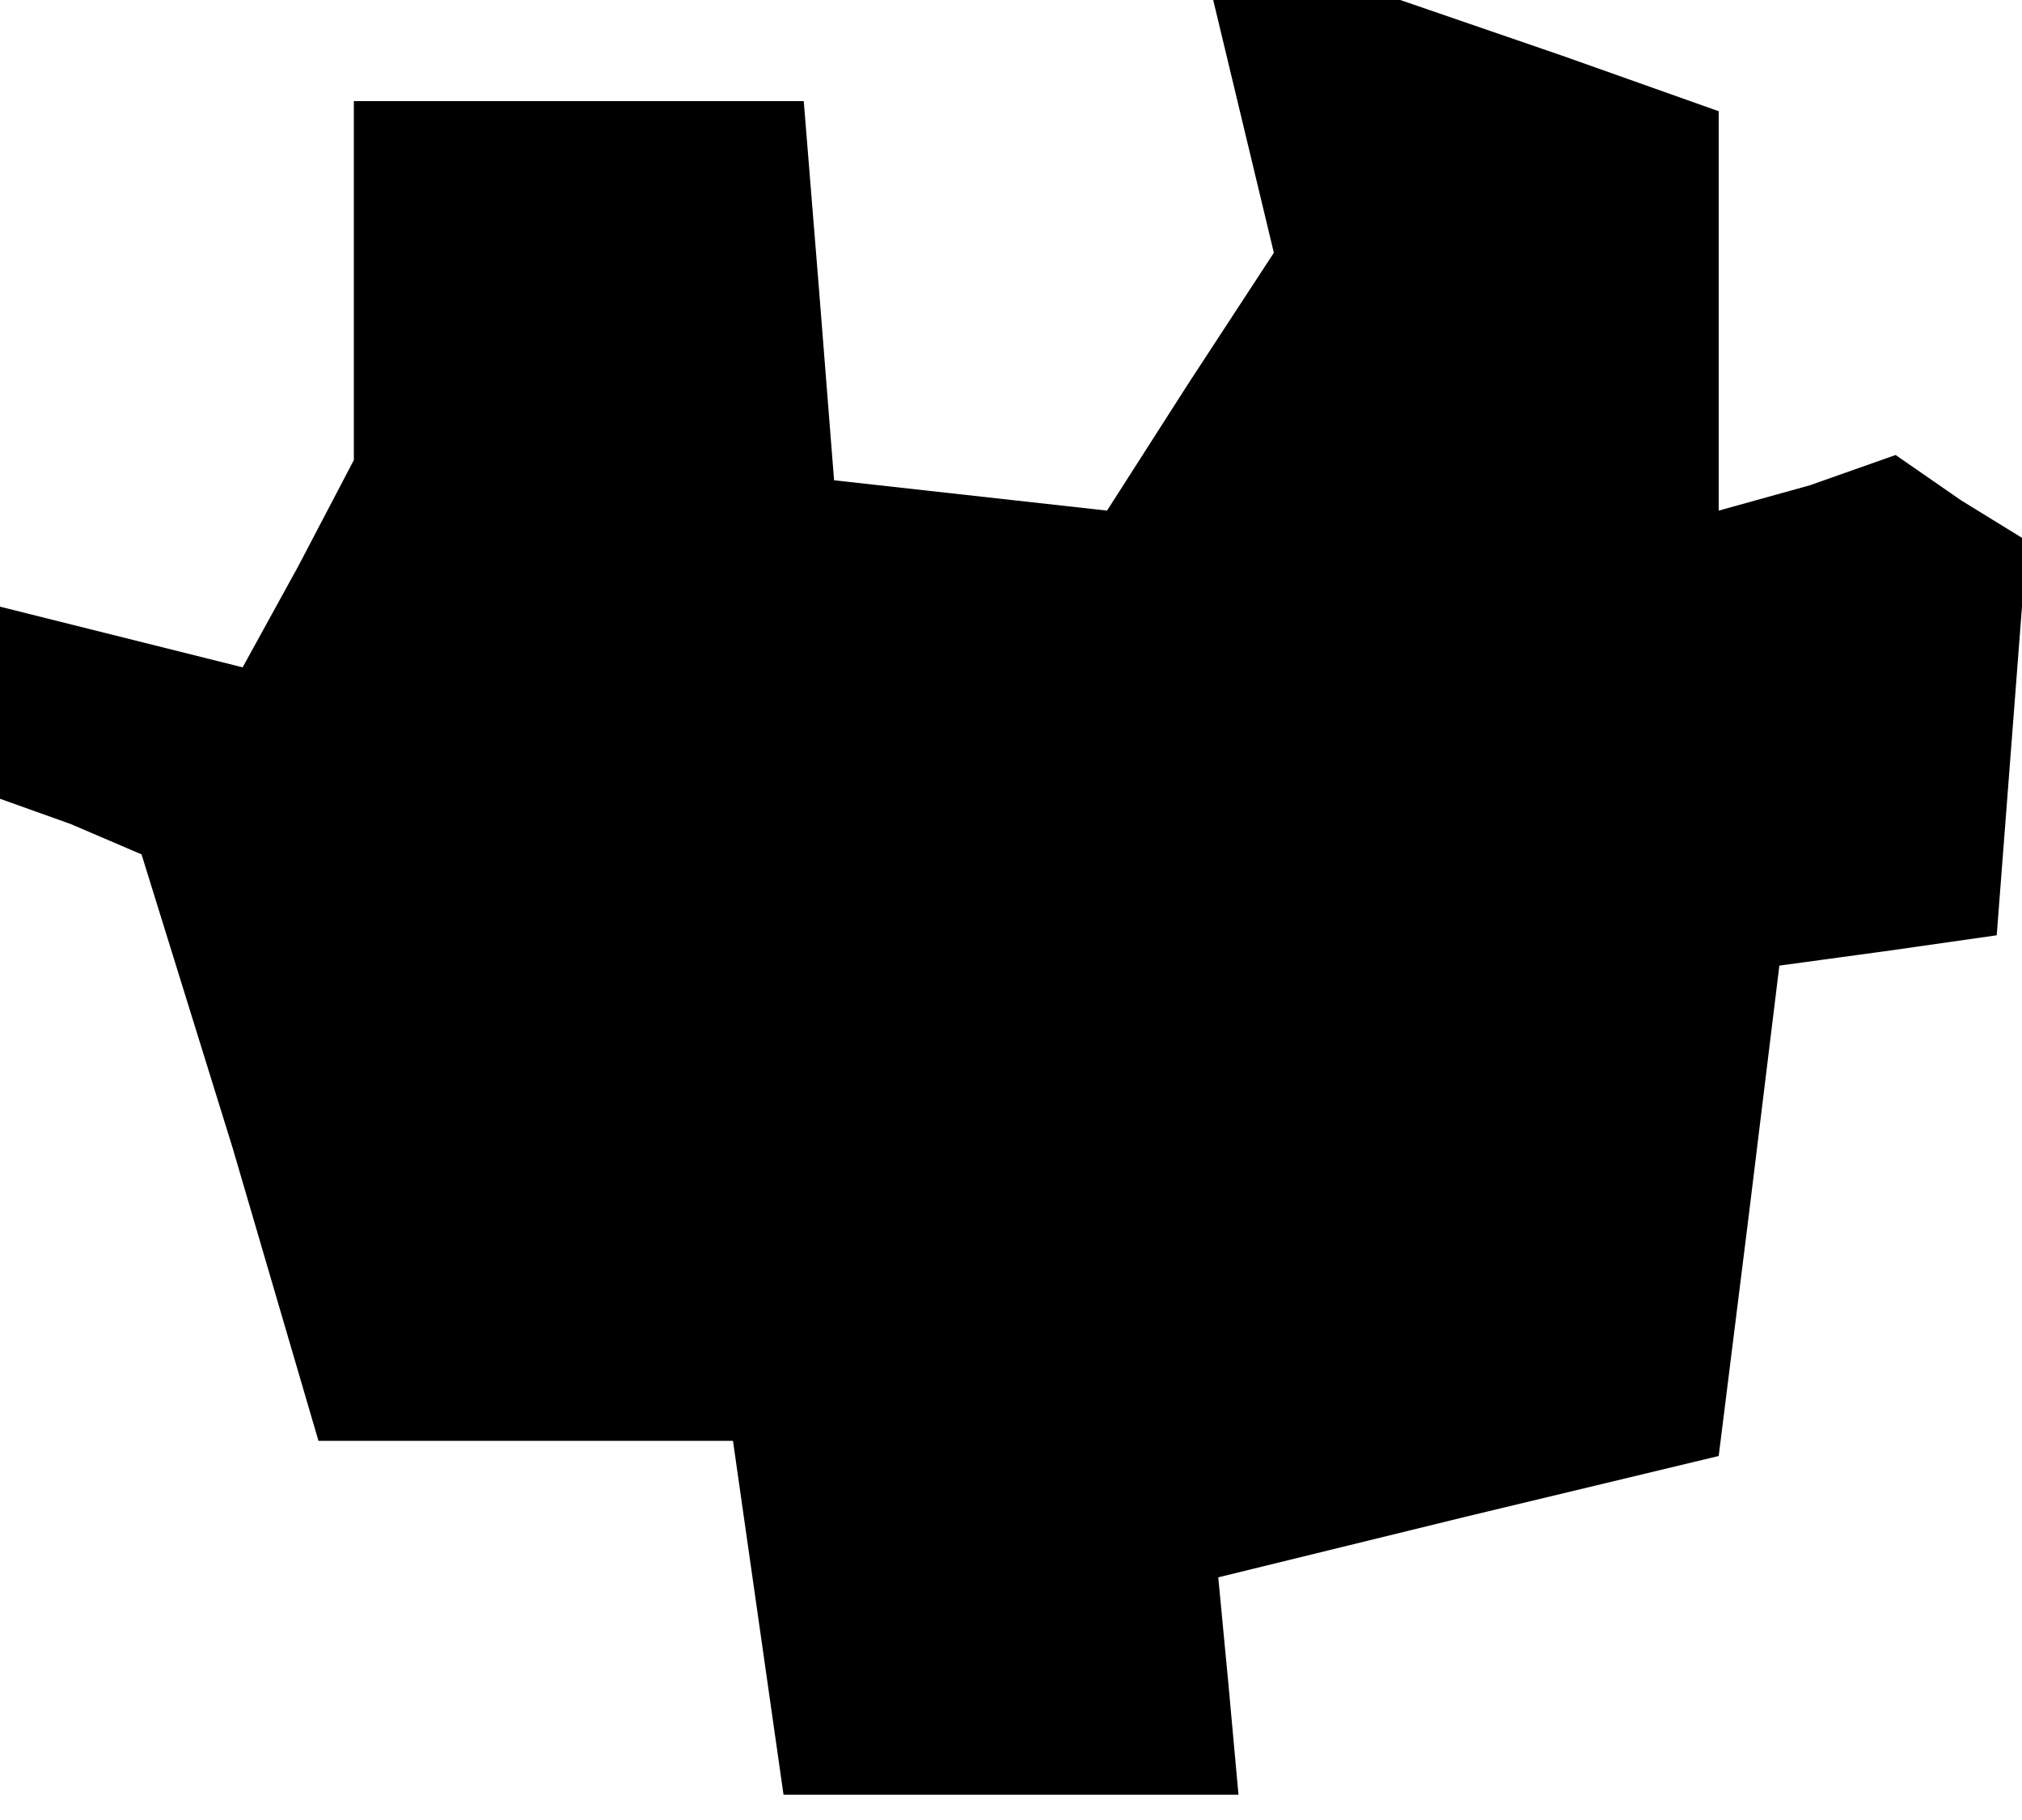 <?xml version="1.0" standalone="no"?>
<!DOCTYPE svg PUBLIC "-//W3C//DTD SVG 20010904//EN"
 "http://www.w3.org/TR/2001/REC-SVG-20010904/DTD/svg10.dtd">
<svg version="1.0" xmlns="http://www.w3.org/2000/svg"
 width="40pt" height="36pt" viewBox="0 0 40 36"
 preserveAspectRatio="xMidYMid meet">
<g transform="translate(0,36) scale(0.1,-0.1)"
fill="#000000" stroke="none">
<path d="M246 335 l6 -25 -17 -26 -16 -25 -27 3 -27 3 -3 38 -3 37 -45 0 -44
0 0 -36 0 -35 -11 -21 -11 -20 -24 6 -24 6 0 -19 0 -19 14 -5 14 -6 18 -58 17
-58 41 0 41 0 5 -35 5 -35 45 0 45 0 -2 22 -2 21 49 12 50 12 6 48 6 49 22 3
21 3 3 39 3 39 -13 8 -13 9 -17 -6 -18 -5 0 39 0 40 -31 11 -32 11 -19 0 -18
0 6 -25z"/>
</g>
</svg>
